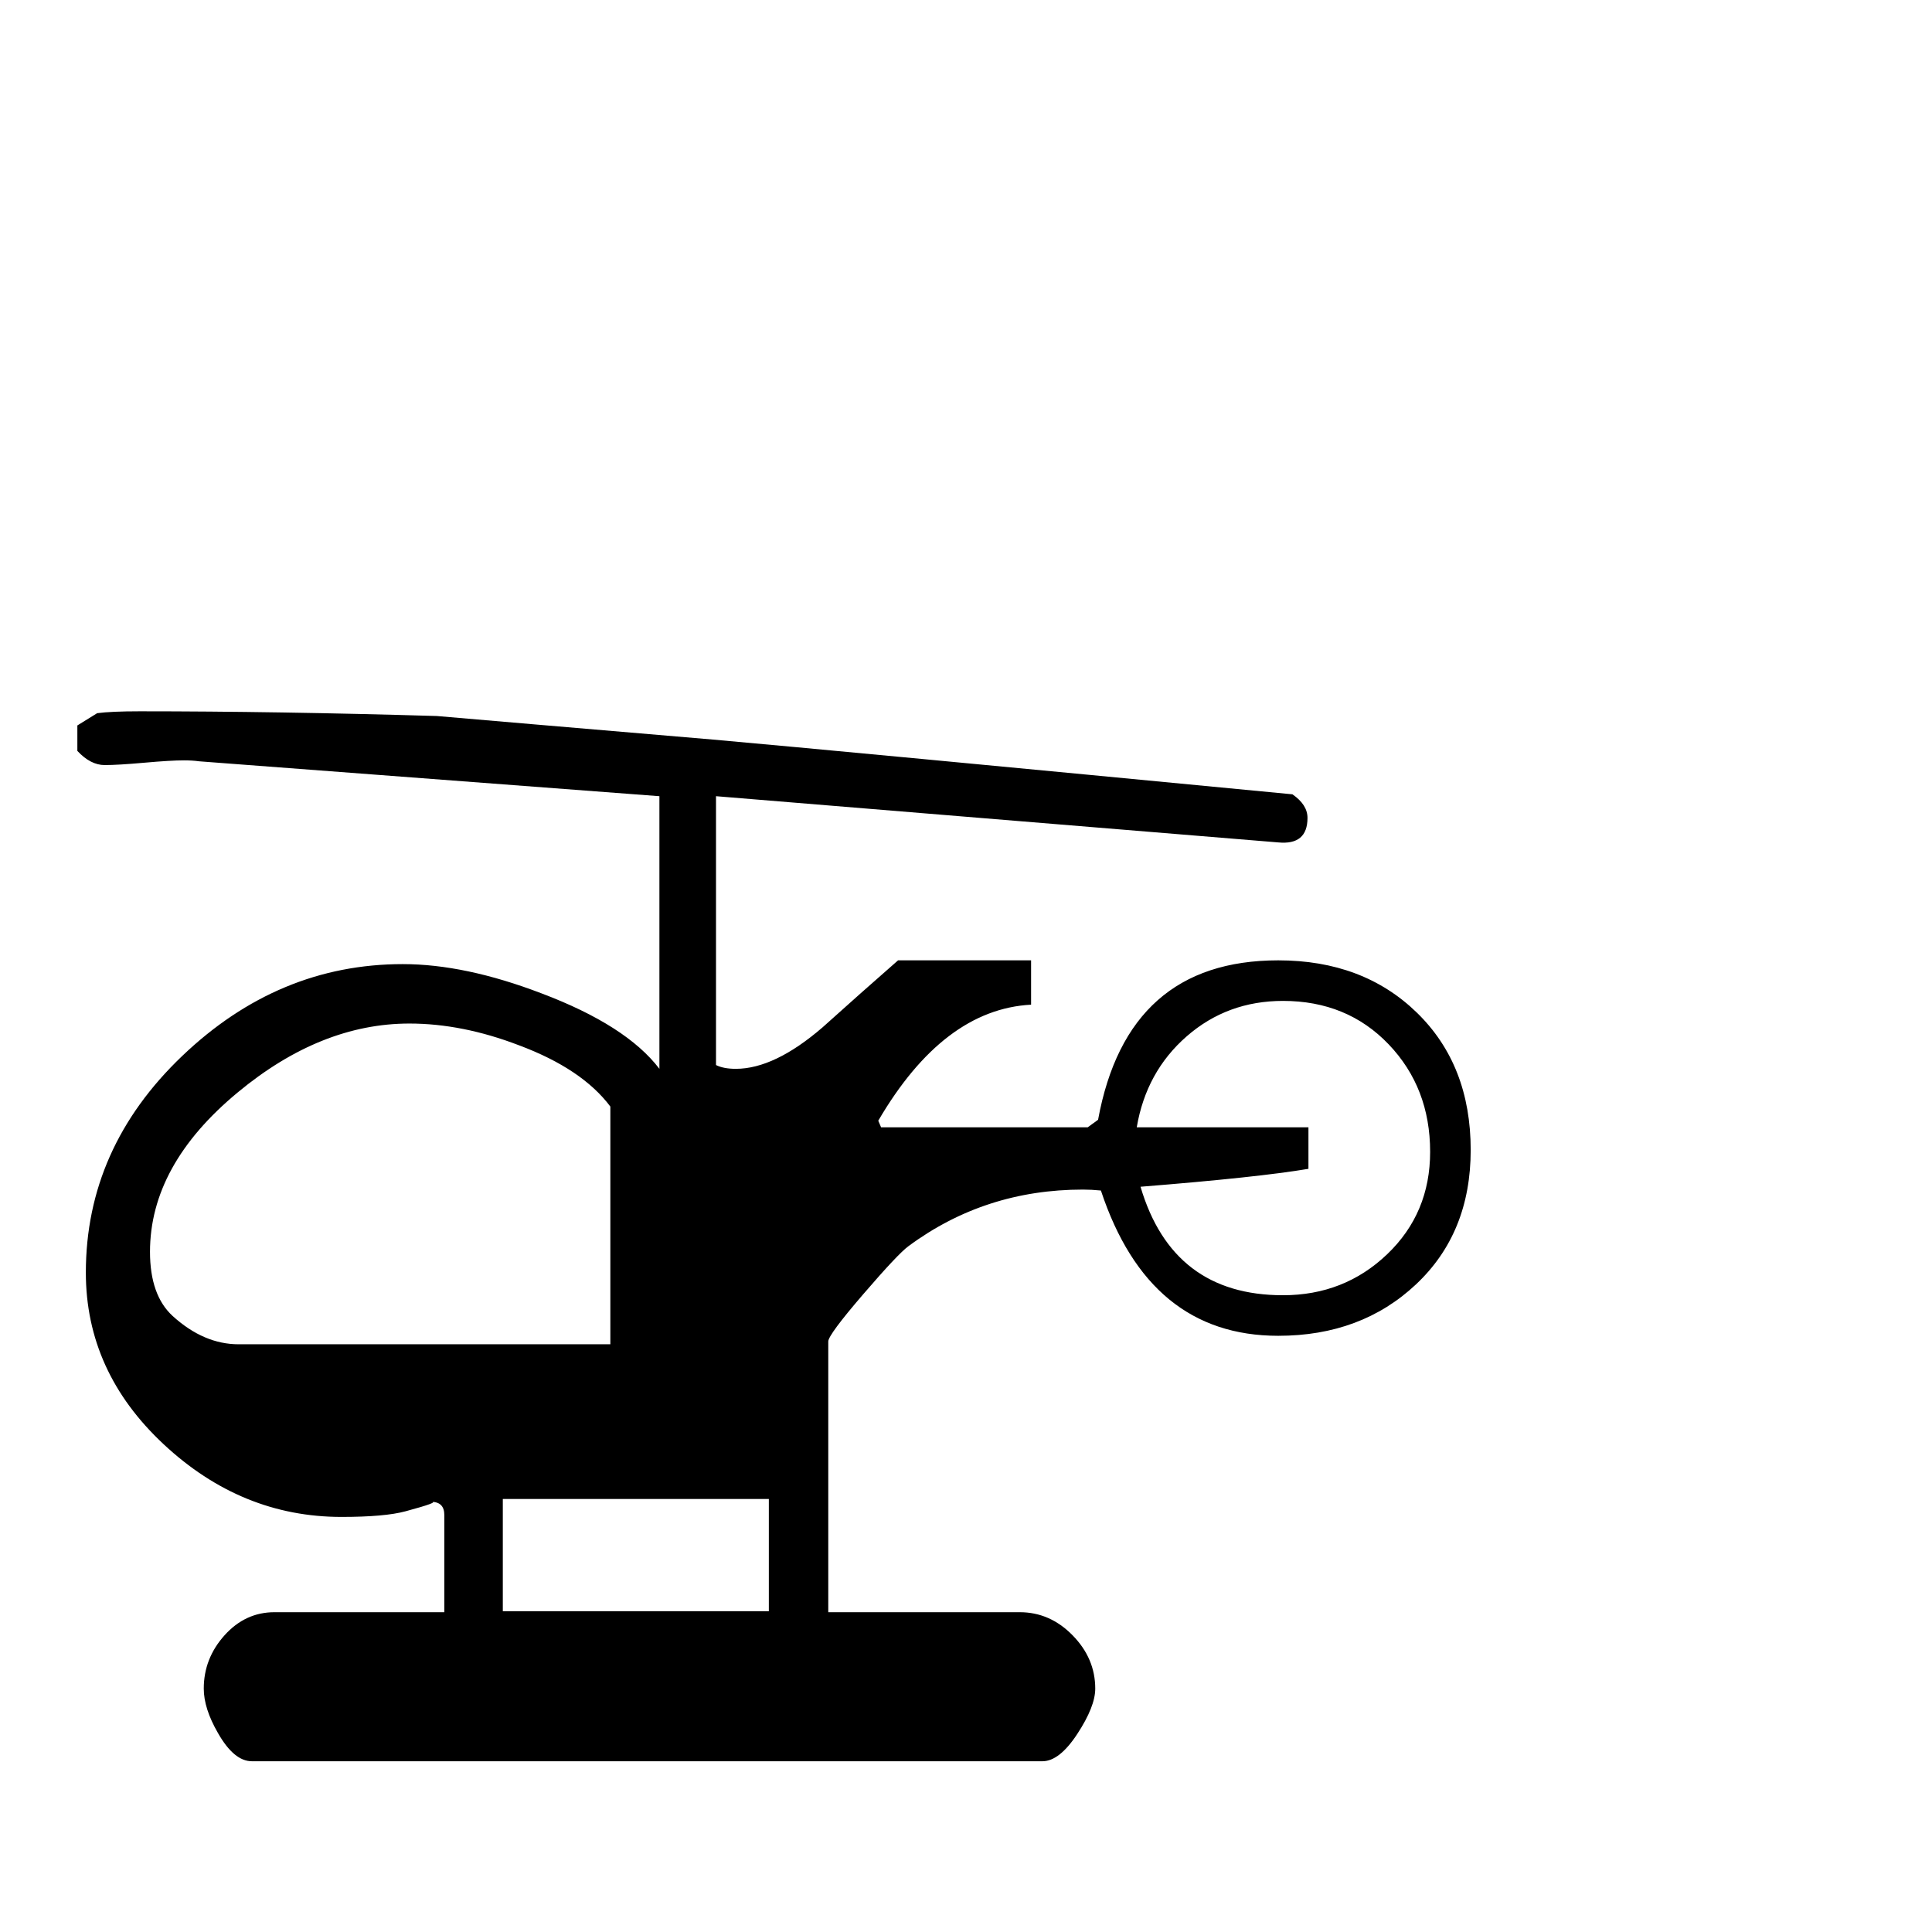 <?xml version="1.0" standalone="no"?>
<!DOCTYPE svg PUBLIC "-//W3C//DTD SVG 1.1//EN" "http://www.w3.org/Graphics/SVG/1.1/DTD/svg11.dtd" >
<svg viewBox="0 -442 2048 2048">
  <g transform="matrix(1 0 0 -1 0 1606)">
   <path fill="currentColor"
d="M1559 829q0 -88 -58 -142.5t-146 -54.5q-137 0 -188 154q-10 1 -19 1q-104 0 -185 -60q-11 -8 -48 -51t-37 -50v-287h203q32 0 56 -24.5t24 -56.5q0 -19 -19 -48t-37 -29h-838q-19 0 -36 30q-15 26 -15 47q0 32 22 56.5t53 24.5h180v103q0 14 -14 14q10 0 -27 -10
q-22 -6 -68 -6q-106 0 -188.5 77t-82.5 182q0 132 102 229.5t234 97.5q66 0 147 -31q90 -34 125 -80v289l-488 37q-7 1 -16 1q-14 0 -42 -2.5t-42 -2.5q-15 0 -29 15v27l21 13q15 2 45 2q145 0 315 -5l105 -9l188 -16q135 -12 614 -58q16 -11 16 -25q0 -29 -31 -26l-596 49
v-285q8 -4 21 -4q41 0 92 44q40 36 80 71h141v-47q-93 -5 -162 -123l3 -7h219l11 8q31 169 191 169q90 0 147 -55.5t57 -145.5zM1516 827q0 68 -44 114t-112 46q-59 0 -102 -37.5t-53 -96.5h182v-44q-53 -9 -178 -19q34 -115 151 -115q65 0 110.5 43.5t45.5 108.5zM647 623
v252q-30 40 -97 65q-60 23 -116 23q-94 0 -182 -73q-93 -77 -93 -169q0 -46 24 -68q33 -30 70 -30h394zM815 340v119h-282v-119h282z" />
  </g>

</svg>
